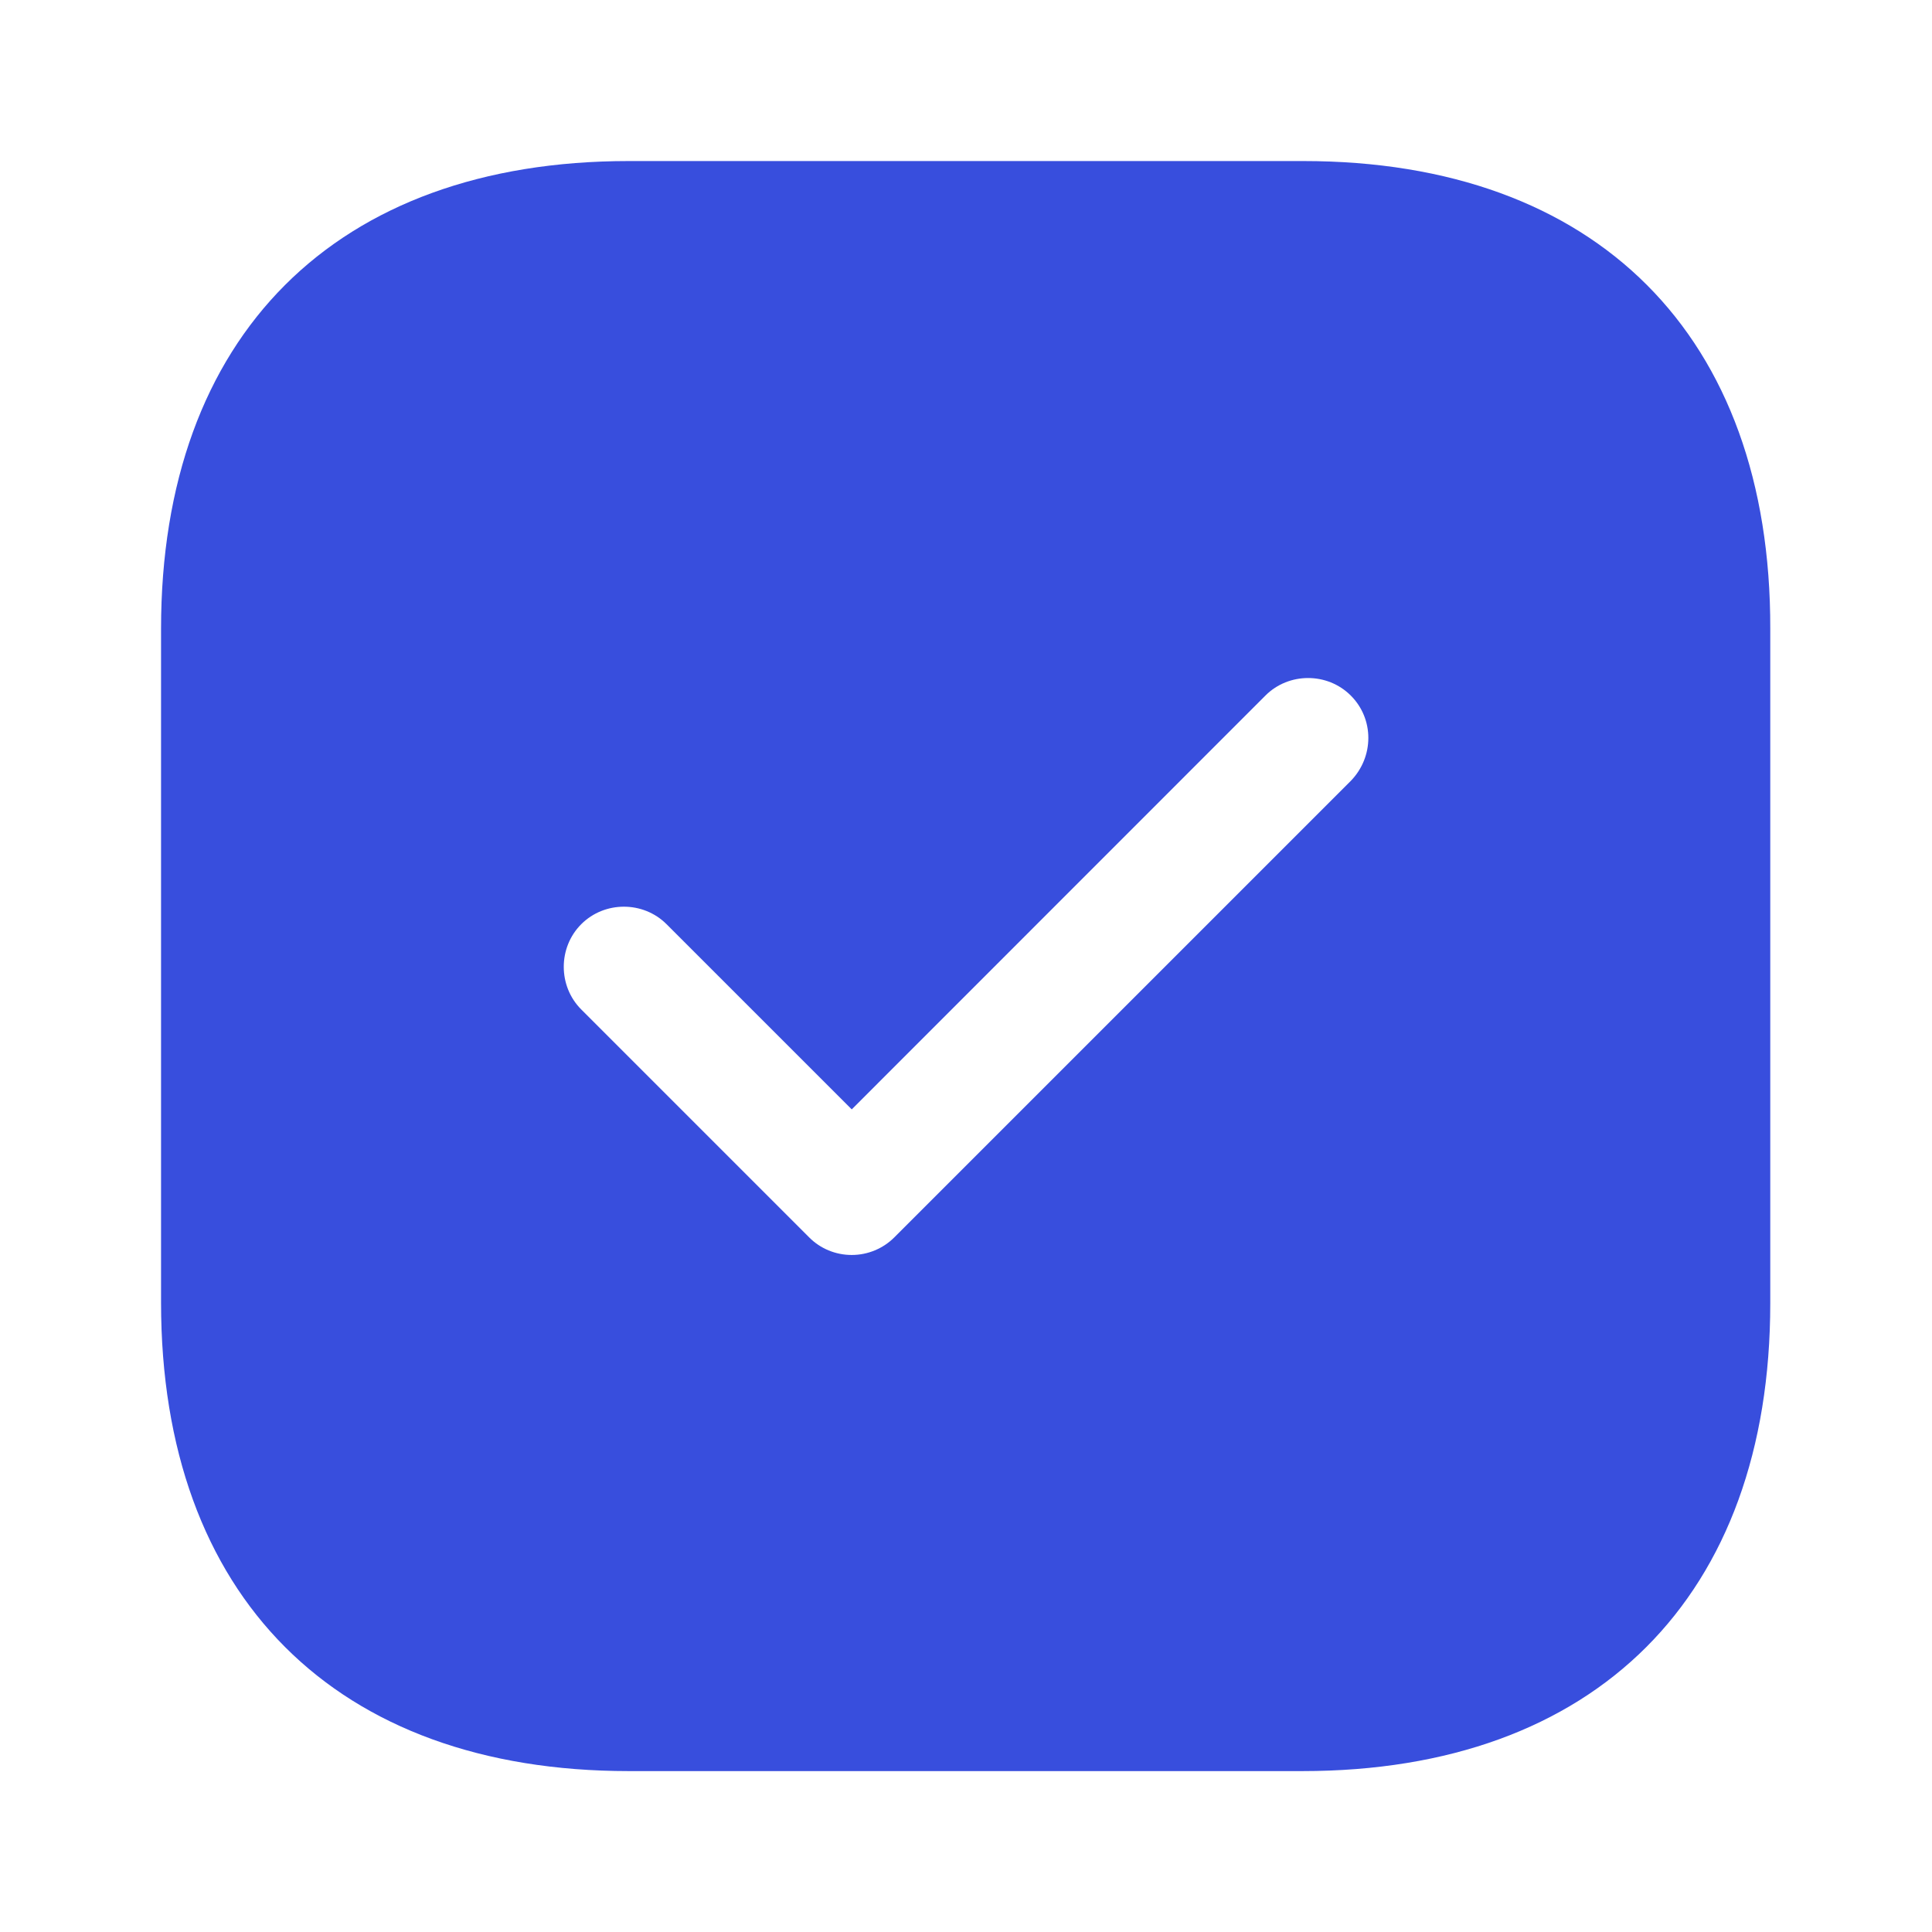 <svg width="14" height="14" viewBox="0 0 14 14" fill="none" xmlns="http://www.w3.org/2000/svg">
<path d="M9.444 1.167H4.556C2.433 1.167 1.167 2.433 1.167 4.556V9.439C1.167 11.568 2.433 12.834 4.556 12.834H9.438C11.562 12.834 12.828 11.568 12.828 9.444V4.556C12.833 2.433 11.568 1.167 9.444 1.167ZM9.788 5.659L6.481 8.966C6.399 9.048 6.288 9.094 6.172 9.094C6.055 9.094 5.944 9.048 5.863 8.966L4.212 7.315C4.043 7.146 4.043 6.866 4.212 6.697C4.381 6.528 4.661 6.528 4.83 6.697L6.172 8.039L9.17 5.04C9.339 4.871 9.619 4.871 9.788 5.04C9.958 5.209 9.958 5.484 9.788 5.659Z" fill="#384EDD"/>
</svg>
